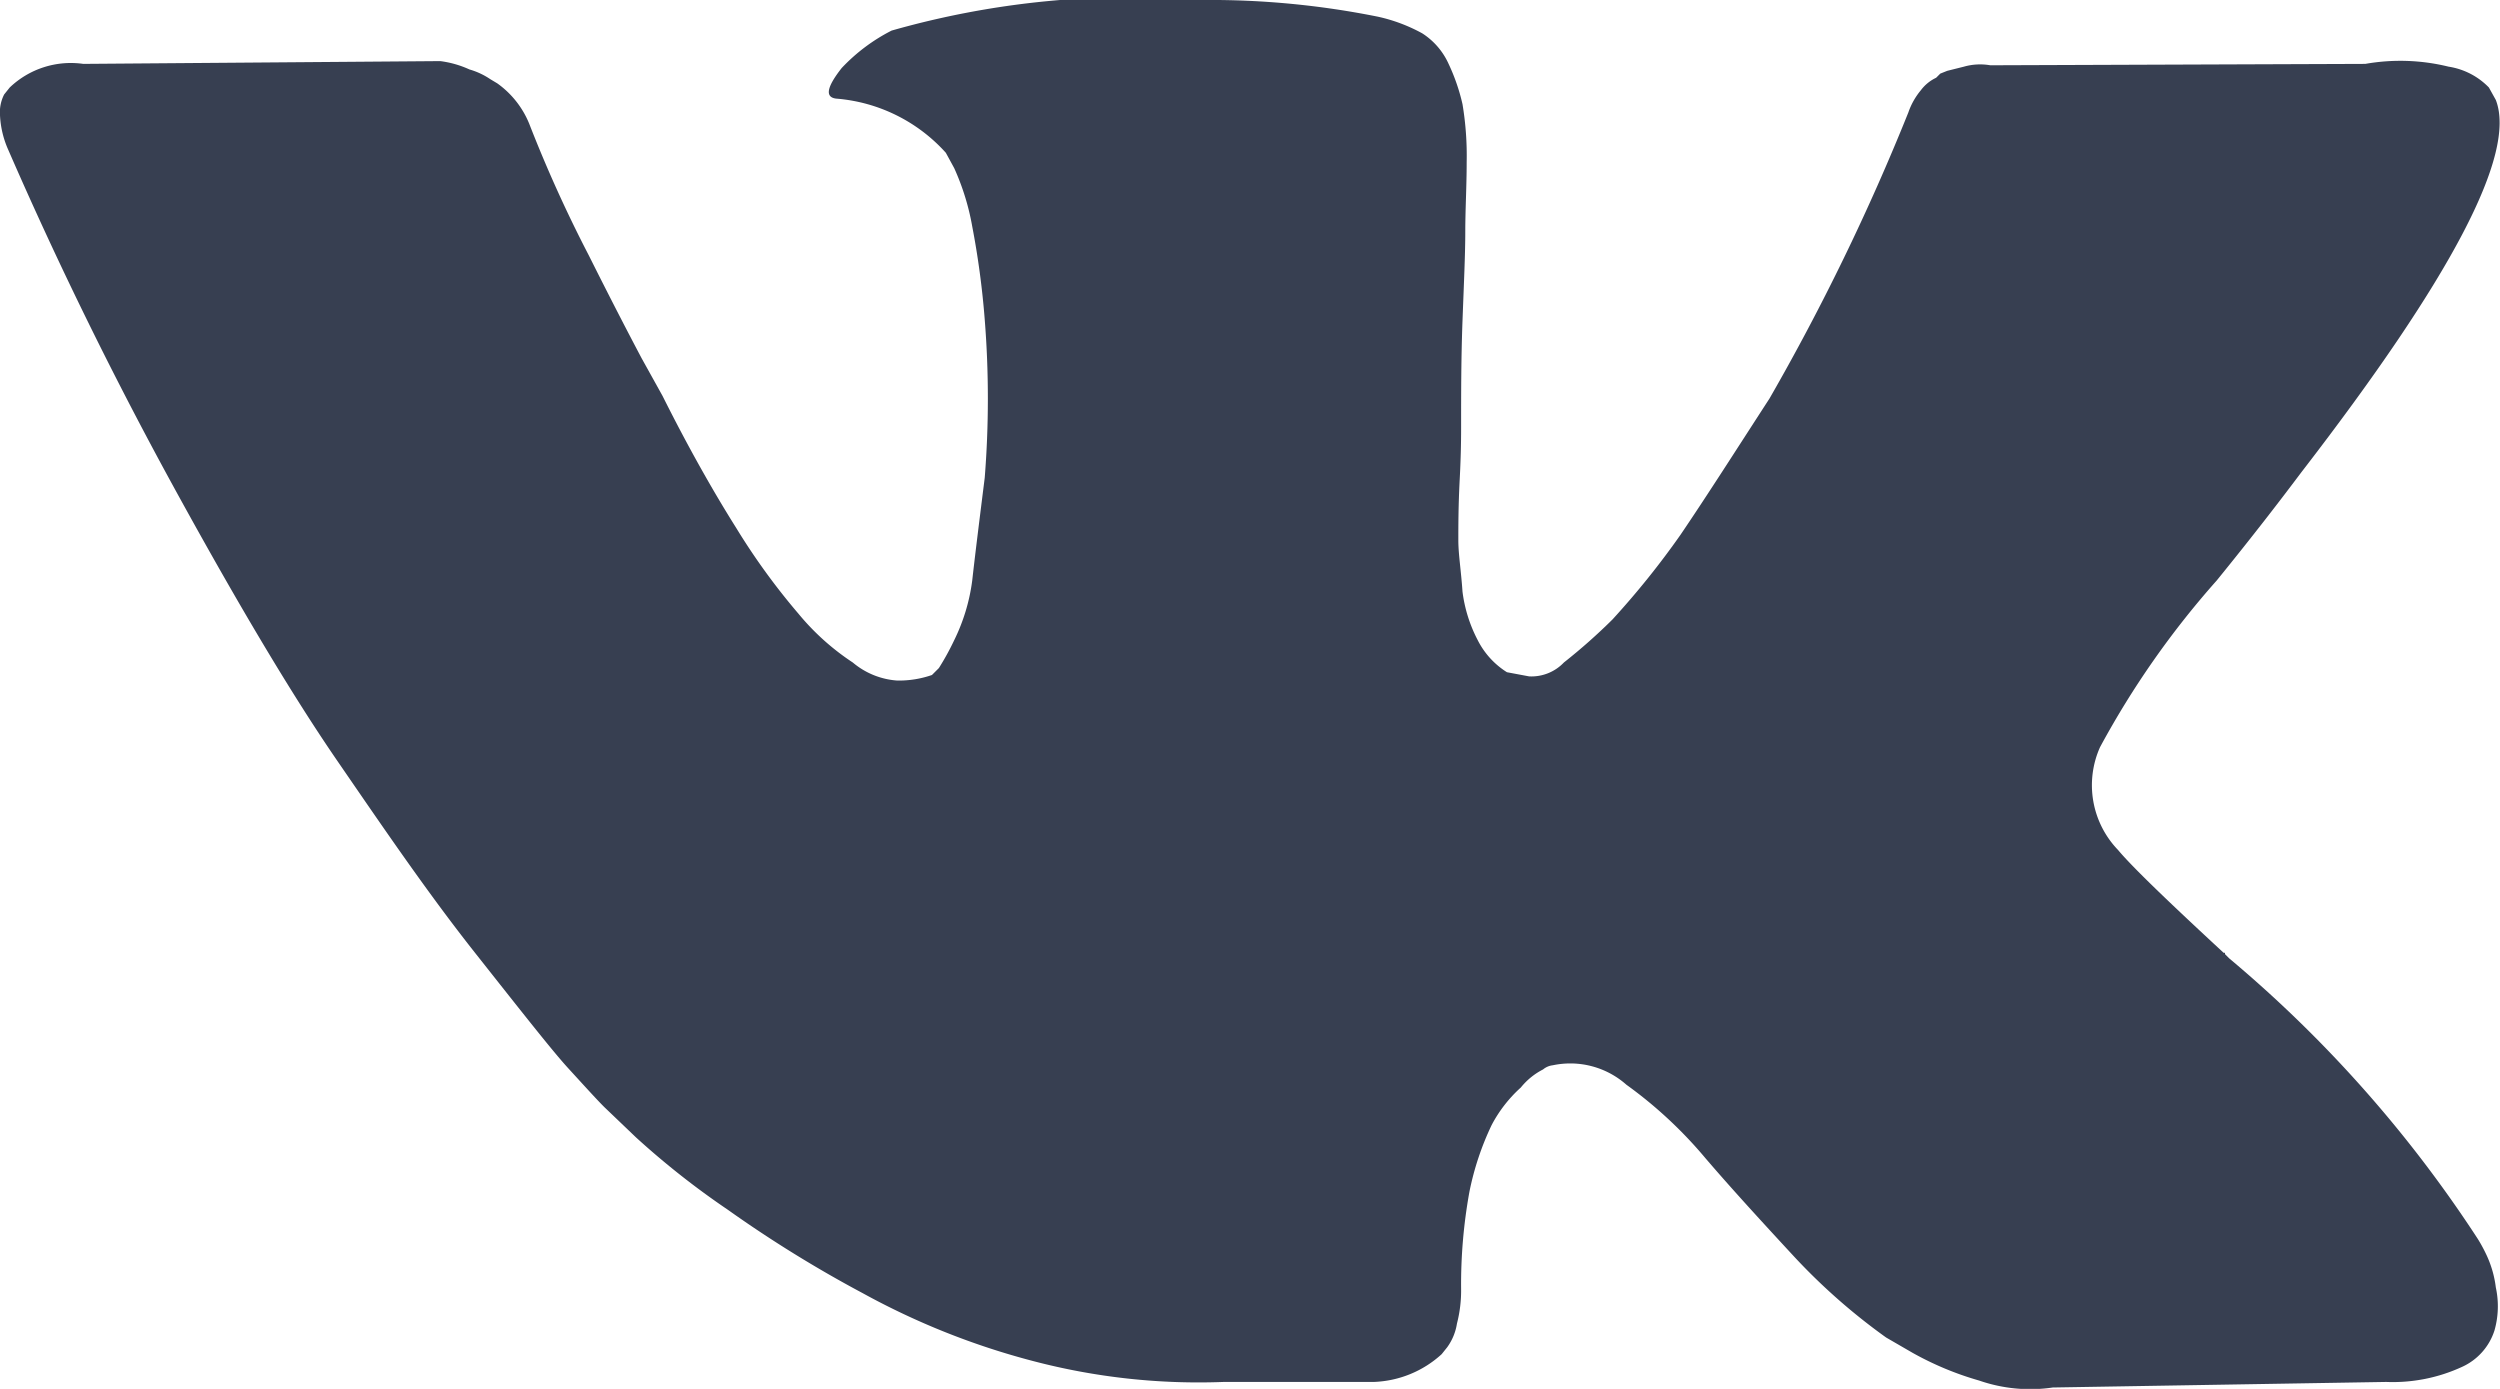<svg xmlns="http://www.w3.org/2000/svg" width="18" height="10" viewBox="0 0 18 10">
  <defs>
    <style>
      .cls-1 {
        fill: #373f51;
        fill-rule: evenodd;
      }
    </style>
  </defs>
  <path id="vk.svg" class="cls-1" d="M1359.9,6325.03a1.091,1.091,0,0,0-.06-0.11,9.132,9.132,0,0,0-1.79-2.02l-0.02-.02-0.01-.01v-0.01h-0.01c-0.4-.37-0.66-0.62-0.76-0.74a0.672,0.672,0,0,1-.13-0.74,6.33,6.33,0,0,1,.84-1.2c0.26-.32.46-0.58,0.61-0.78,1.08-1.4,1.55-2.29,1.4-2.68l-0.05-.09a0.513,0.513,0,0,0-.29-0.15,1.456,1.456,0,0,0-.6-0.02l-2.7.01a0.427,0.427,0,0,0-.19.01l-0.12.03-0.05.02-0.03.03a0.292,0.292,0,0,0-.11.09,0.507,0.507,0,0,0-.09.16,16.4,16.4,0,0,1-1,2.06c-0.24.37-.45,0.7-0.64,0.98a6.039,6.039,0,0,1-.49.61,4.125,4.125,0,0,1-.35.31,0.323,0.323,0,0,1-.25.1l-0.16-.03a0.583,0.583,0,0,1-.21-0.23,1.031,1.031,0,0,1-.11-0.35c-0.01-.15-0.03-0.27-0.03-0.37s0-.25.01-0.44,0.01-.32.01-0.38c0-.23,0-0.49.01-0.76s0.02-.48.02-0.64,0.01-.33.01-0.5a2.264,2.264,0,0,0-.03-0.42,1.419,1.419,0,0,0-.1-0.29,0.51,0.51,0,0,0-.19-0.22,1.189,1.189,0,0,0-.32-0.12,6.108,6.108,0,0,0-1.26-.12,6.31,6.31,0,0,0-2.24.22,1.307,1.307,0,0,0-.36.27c-0.11.14-.12,0.21-0.04,0.22a1.188,1.188,0,0,1,.79.39l0.06,0.11a1.754,1.754,0,0,1,.13.42,6.052,6.052,0,0,1,.09.67,7.186,7.186,0,0,1,0,1.14c-0.04.32-.07,0.56-0.09,0.74a1.37,1.37,0,0,1-.13.43,1.871,1.871,0,0,1-.11.2l-0.05.05a0.727,0.727,0,0,1-.25.04,0.556,0.556,0,0,1-.32-0.13,1.759,1.759,0,0,1-.39-0.35,4.805,4.805,0,0,1-.45-0.62c-0.17-.27-0.35-0.59-0.53-0.95l-0.15-.27c-0.09-.17-0.22-0.42-0.38-0.74a9.716,9.716,0,0,1-.43-0.95,0.663,0.663,0,0,0-.23-0.29l-0.05-.03a0.529,0.529,0,0,0-.15-0.07,0.727,0.727,0,0,0-.21-0.06l-2.57.02a0.637,0.637,0,0,0-.53.17l-0.04.05a0.281,0.281,0,0,0-.03.15,0.688,0.688,0,0,0,.06.25c0.37,0.85.78,1.68,1.22,2.48s0.82,1.44,1.15,1.92,0.65,0.95.99,1.38,0.56,0.71.67,0.83,0.2,0.22.26,0.28l0.23,0.22a5.861,5.861,0,0,0,.66.52,8.93,8.93,0,0,0,.97.6,5.347,5.347,0,0,0,1.23.49,4.681,4.681,0,0,0,1.37.15h1.08a0.764,0.764,0,0,0,.49-0.2l0.04-.05a0.392,0.392,0,0,0,.07-0.17,0.952,0.952,0,0,0,.03-0.25,3.728,3.728,0,0,1,.06-0.7,2.045,2.045,0,0,1,.16-0.48,0.973,0.973,0,0,1,.21-0.27,0.493,0.493,0,0,1,.16-0.13,0.133,0.133,0,0,1,.07-0.03,0.609,0.609,0,0,1,.53.14,3.121,3.121,0,0,1,.57.53c0.18,0.21.39,0.44,0.64,0.71a4.389,4.389,0,0,0,.66.58l0.19,0.11a2.238,2.238,0,0,0,.48.2,1.121,1.121,0,0,0,.53.05l2.4-.04a1.19,1.19,0,0,0,.55-0.11,0.432,0.432,0,0,0,.23-0.26,0.636,0.636,0,0,0,.01-0.31A0.773,0.773,0,0,0,1359.9,6325.03Z" transform="translate(-1342 -6316)"/>
</svg>
